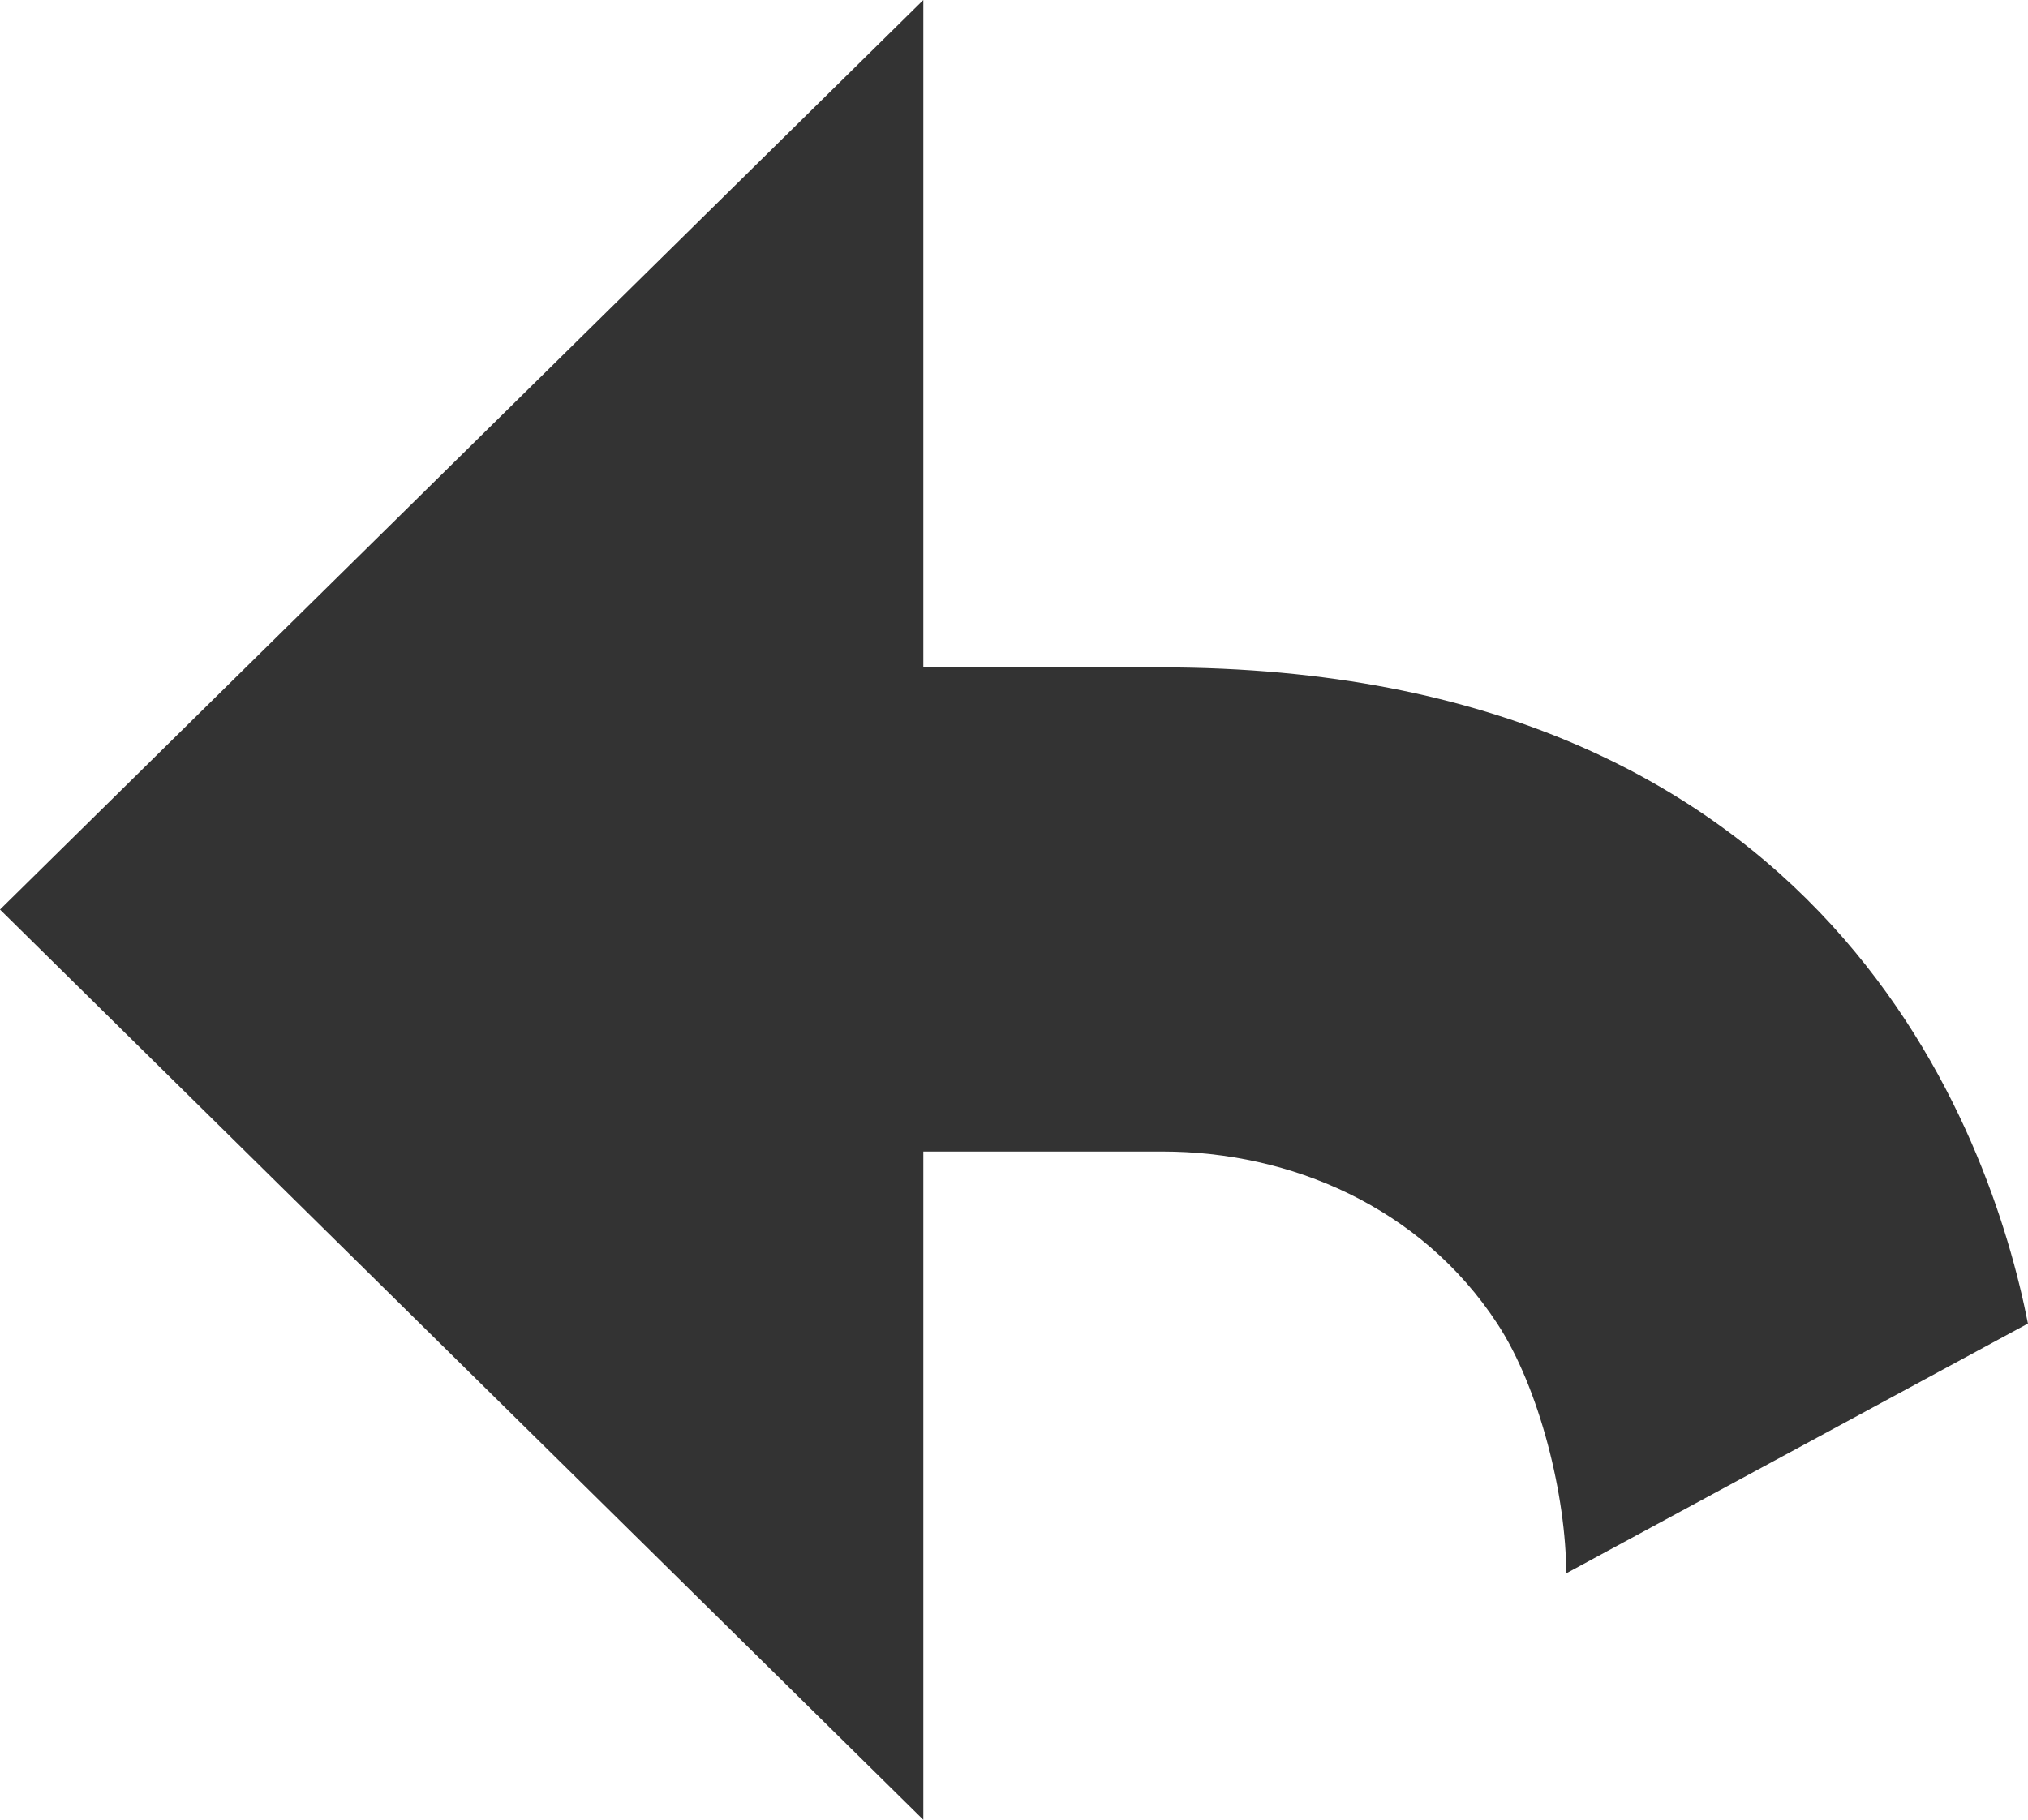 <?xml version="1.0" encoding="iso-8859-1"?>
<!-- Generator: Adobe Illustrator 17.0.0, SVG Export Plug-In . SVG Version: 6.00 Build 0)  -->
<!DOCTYPE svg PUBLIC "-//W3C//DTD SVG 1.1//EN" "http://www.w3.org/Graphics/SVG/1.1/DTD/svg11.dtd">
<svg version="1.1" xmlns="http://www.w3.org/2000/svg" xmlns:xlink="http://www.w3.org/1999/xlink" x="0px" y="0px"
	 width="66.883px" height="60.027px" viewBox="0 0 66.883 60.027" style="enable-background:new 0 0 66.883 60.027;"
	 xml:space="preserve">
<g id="_x36__social_reply">
	<path style="fill:#333333;" d="M38.293,22.014h-7.842V0L0,30.002l30.451,30.025V37.984h7.897c4.199,0,8.509,1.824,11.031,5.674
		c1.407,2.143,2.274,5.721,2.274,8.24l15.228-8.24C65.666,37.48,60.378,22.014,38.293,22.014z"/>
</g>
<g id="&#x5716;&#x5C64;_1">
</g>
</svg>
